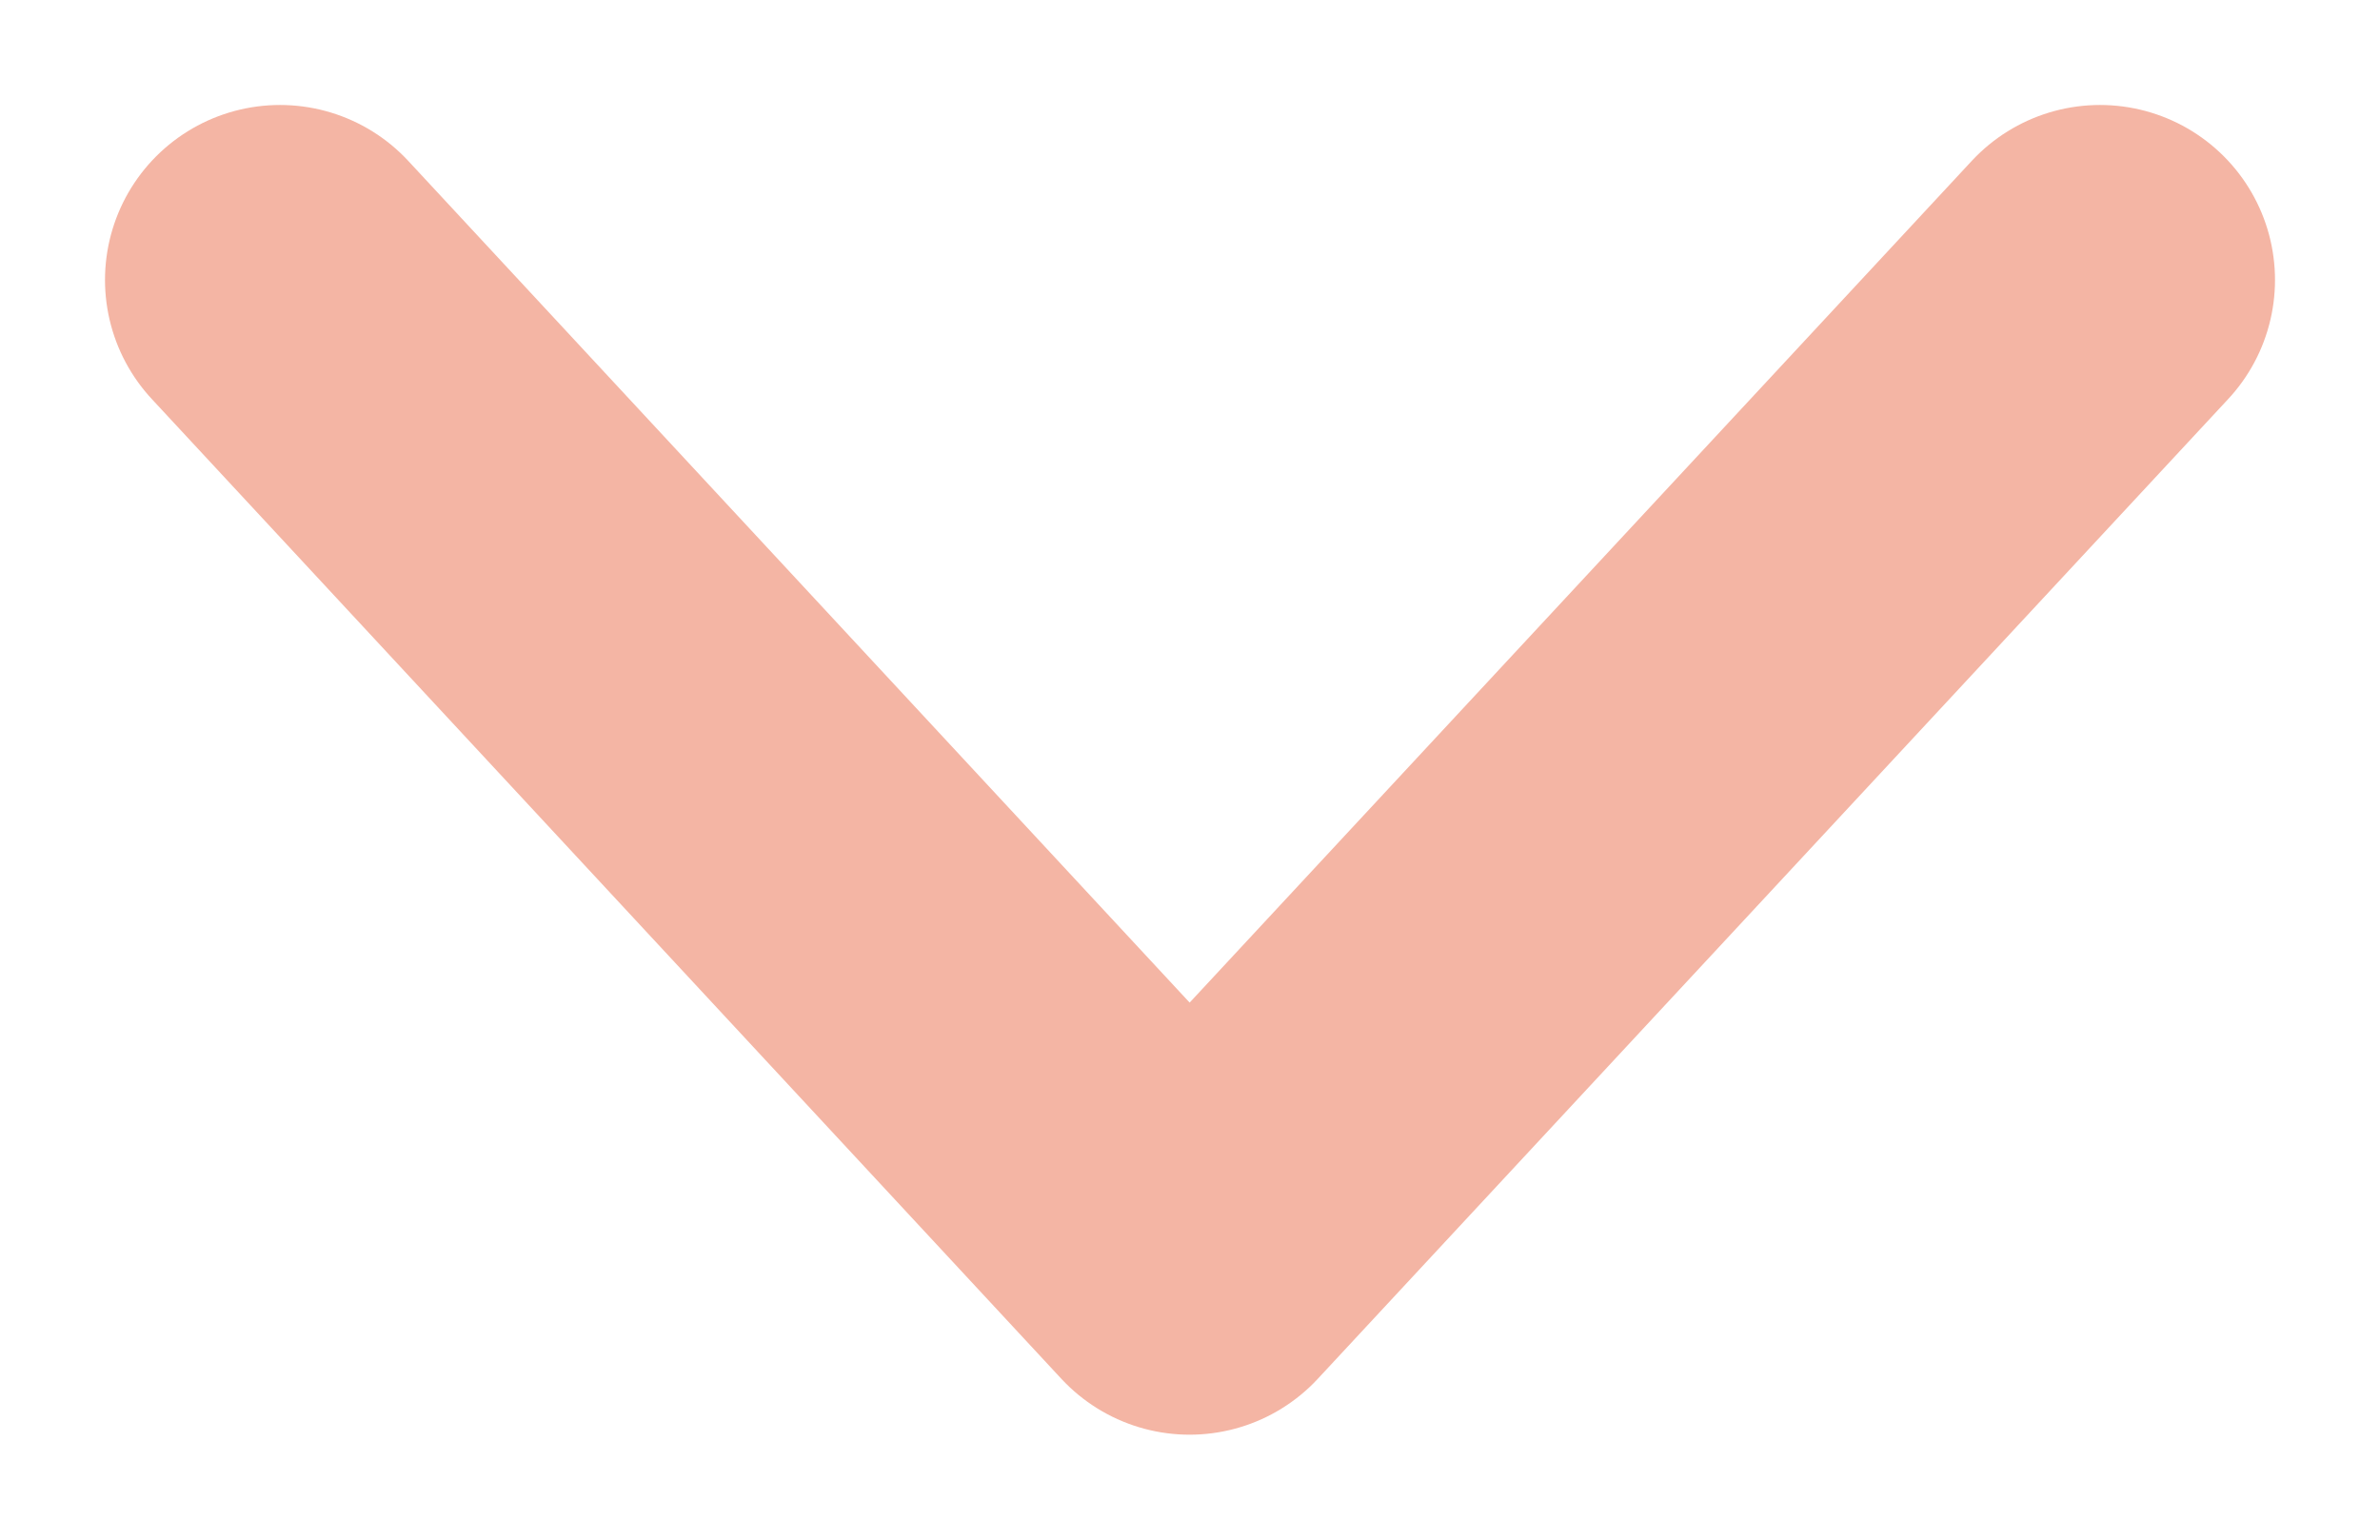 <svg width="17" height="11" viewBox="0 0 17 11" fill="none" xmlns="http://www.w3.org/2000/svg">
<path id="Vector" d="M2 2L8.497 9L15 2" stroke="#F4B5A4" stroke-width="2.5" stroke-linecap="round" stroke-linejoin="round"/>
</svg>
